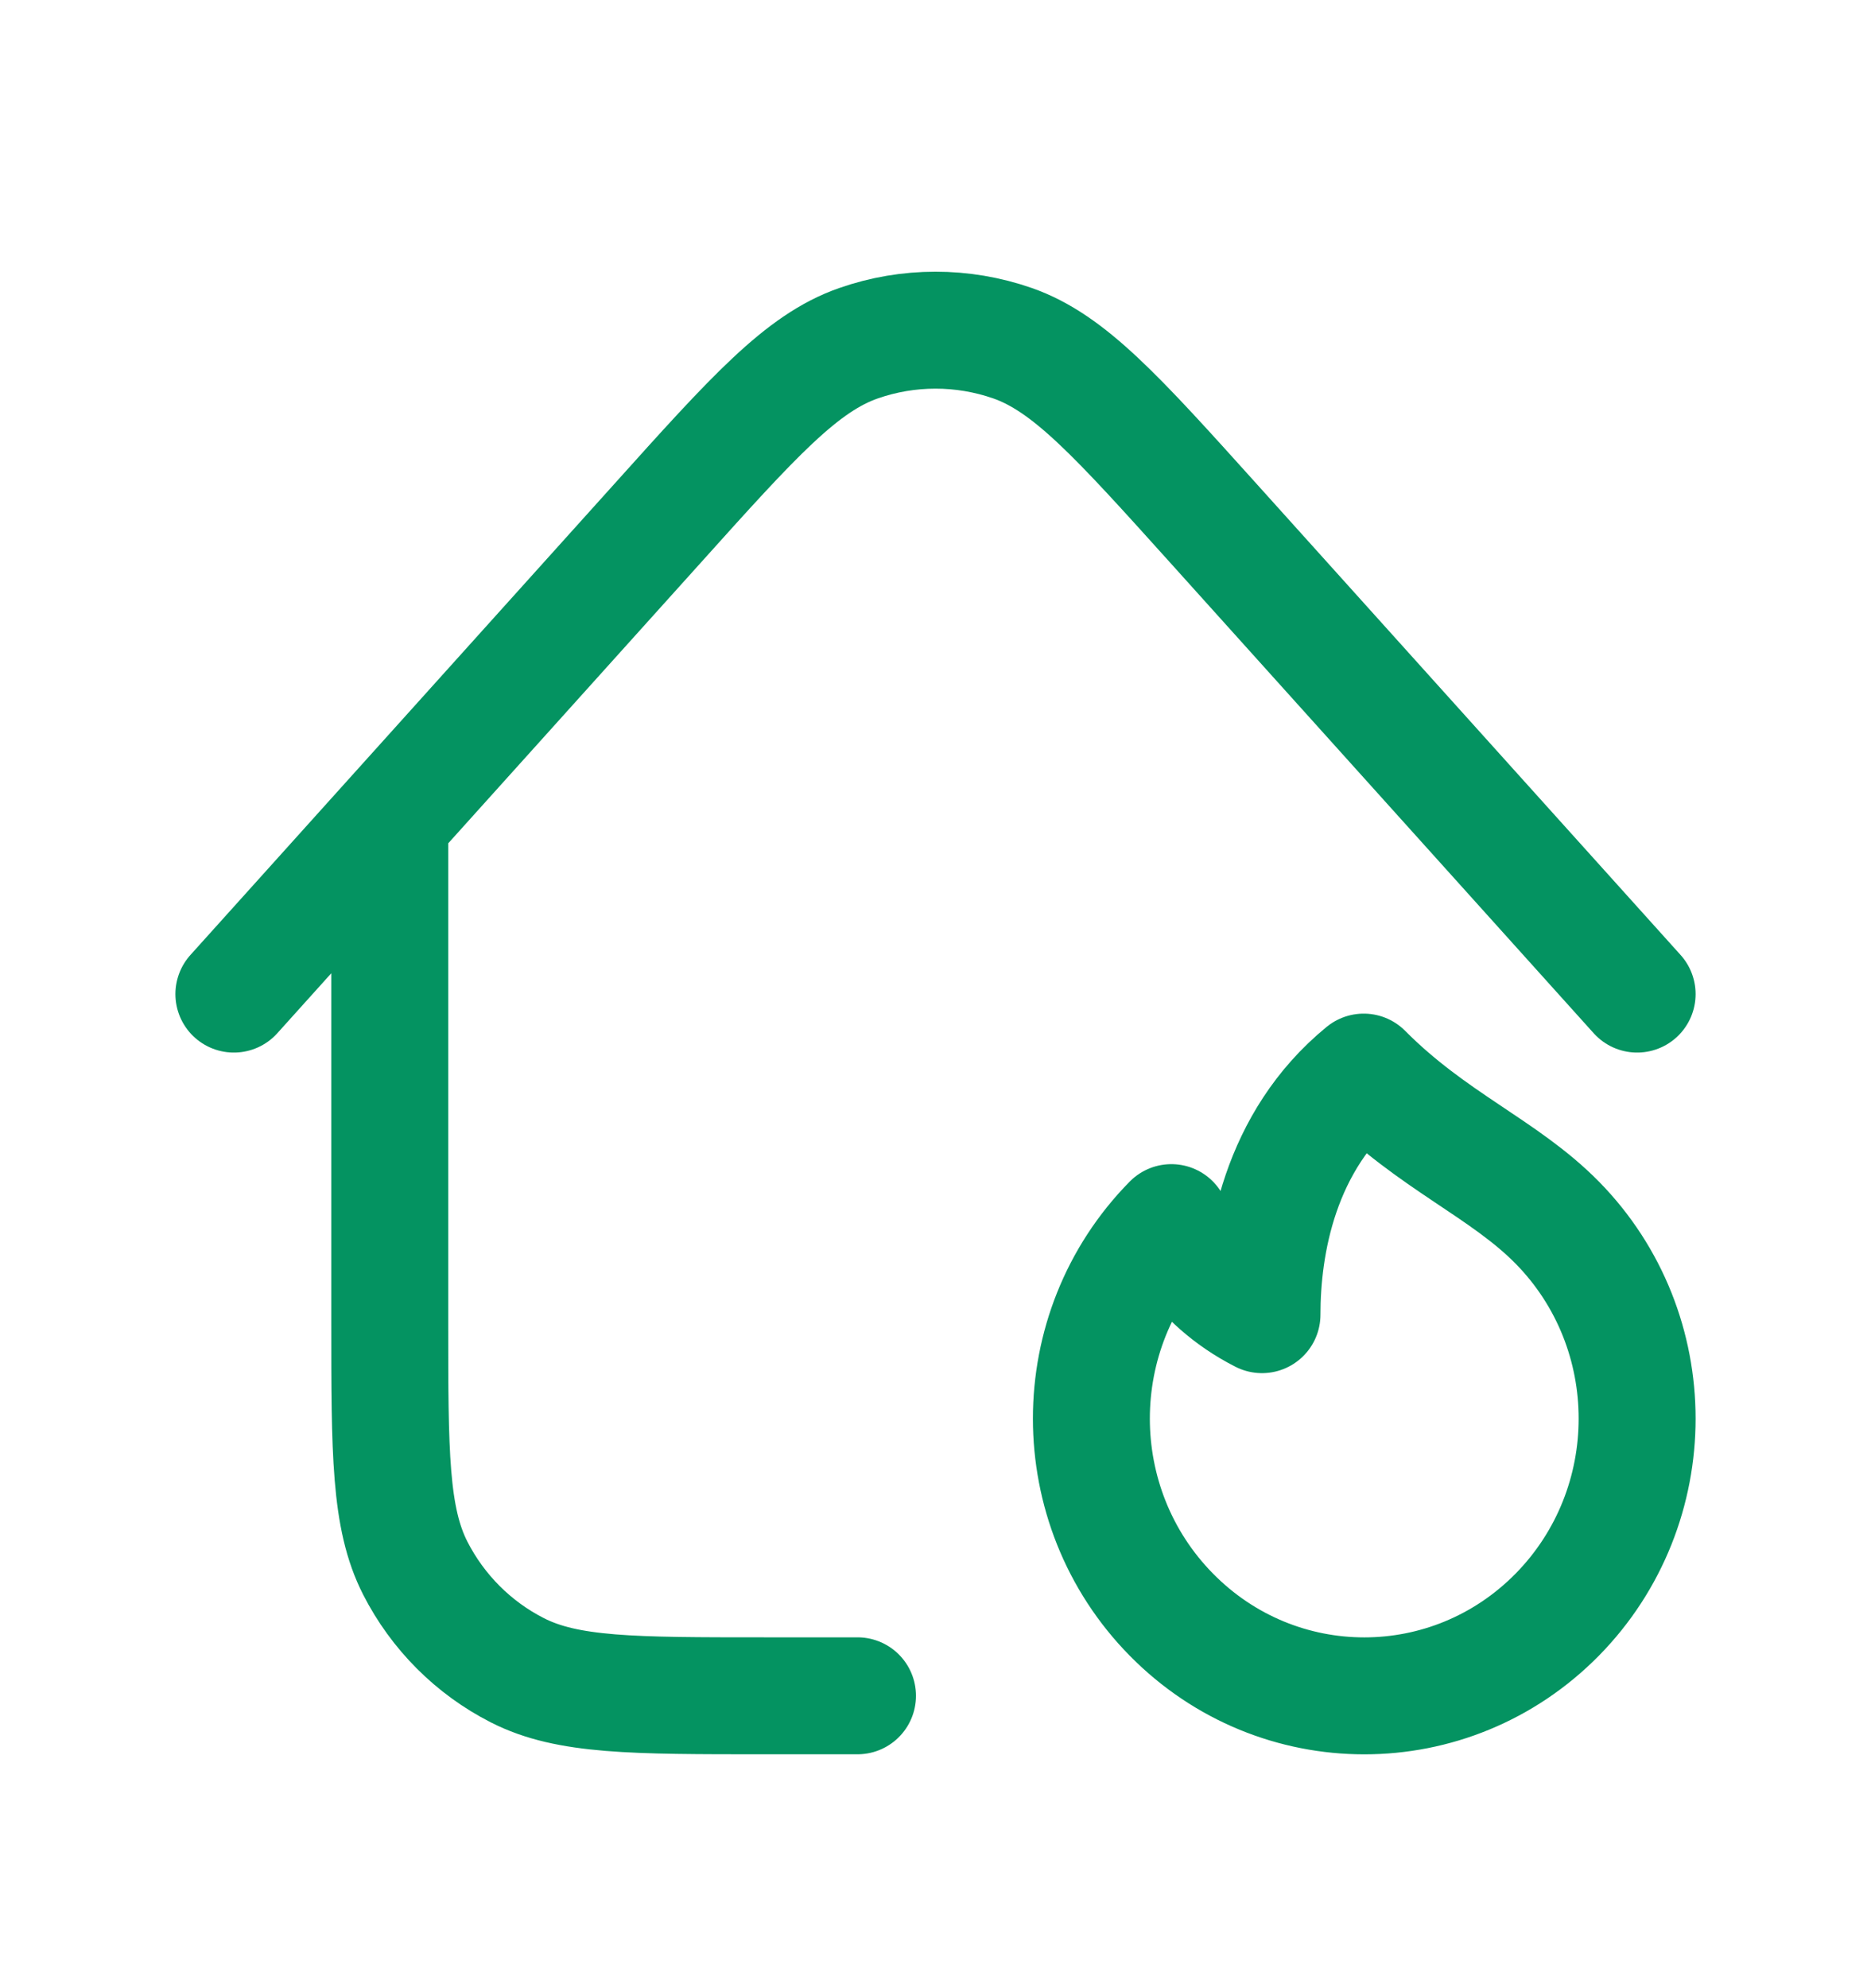 <svg width="16" height="17" viewBox="0 0 16 17" fill="none" xmlns="http://www.w3.org/2000/svg">
<path d="M7.333 14.5H6.533C5.413 14.5 4.853 14.5 4.425 14.282C4.049 14.091 3.743 13.784 3.551 13.408C3.333 12.98 3.333 12.42 3.333 11.3V7.019M14 8.5L10.378 4.476C9.554 3.561 9.142 3.103 8.657 2.934C8.231 2.786 7.767 2.786 7.341 2.935C6.856 3.104 6.444 3.561 5.621 4.477L2 8.5M13.317 13.806C12.405 14.732 10.928 14.732 10.017 13.806C9.561 13.343 9.333 12.736 9.333 12.13C9.333 11.523 9.561 10.917 10.017 10.454C10.017 10.454 10.208 10.945 10.792 11.241C10.792 10.648 10.938 9.759 11.662 9.167C12.25 9.759 12.86 9.99 13.317 10.454C13.772 10.917 14 11.523 14 12.13C14 12.736 13.772 13.343 13.317 13.806Z" stroke="#049361" stroke-linecap="round" stroke-linejoin="round"/>
</svg>
